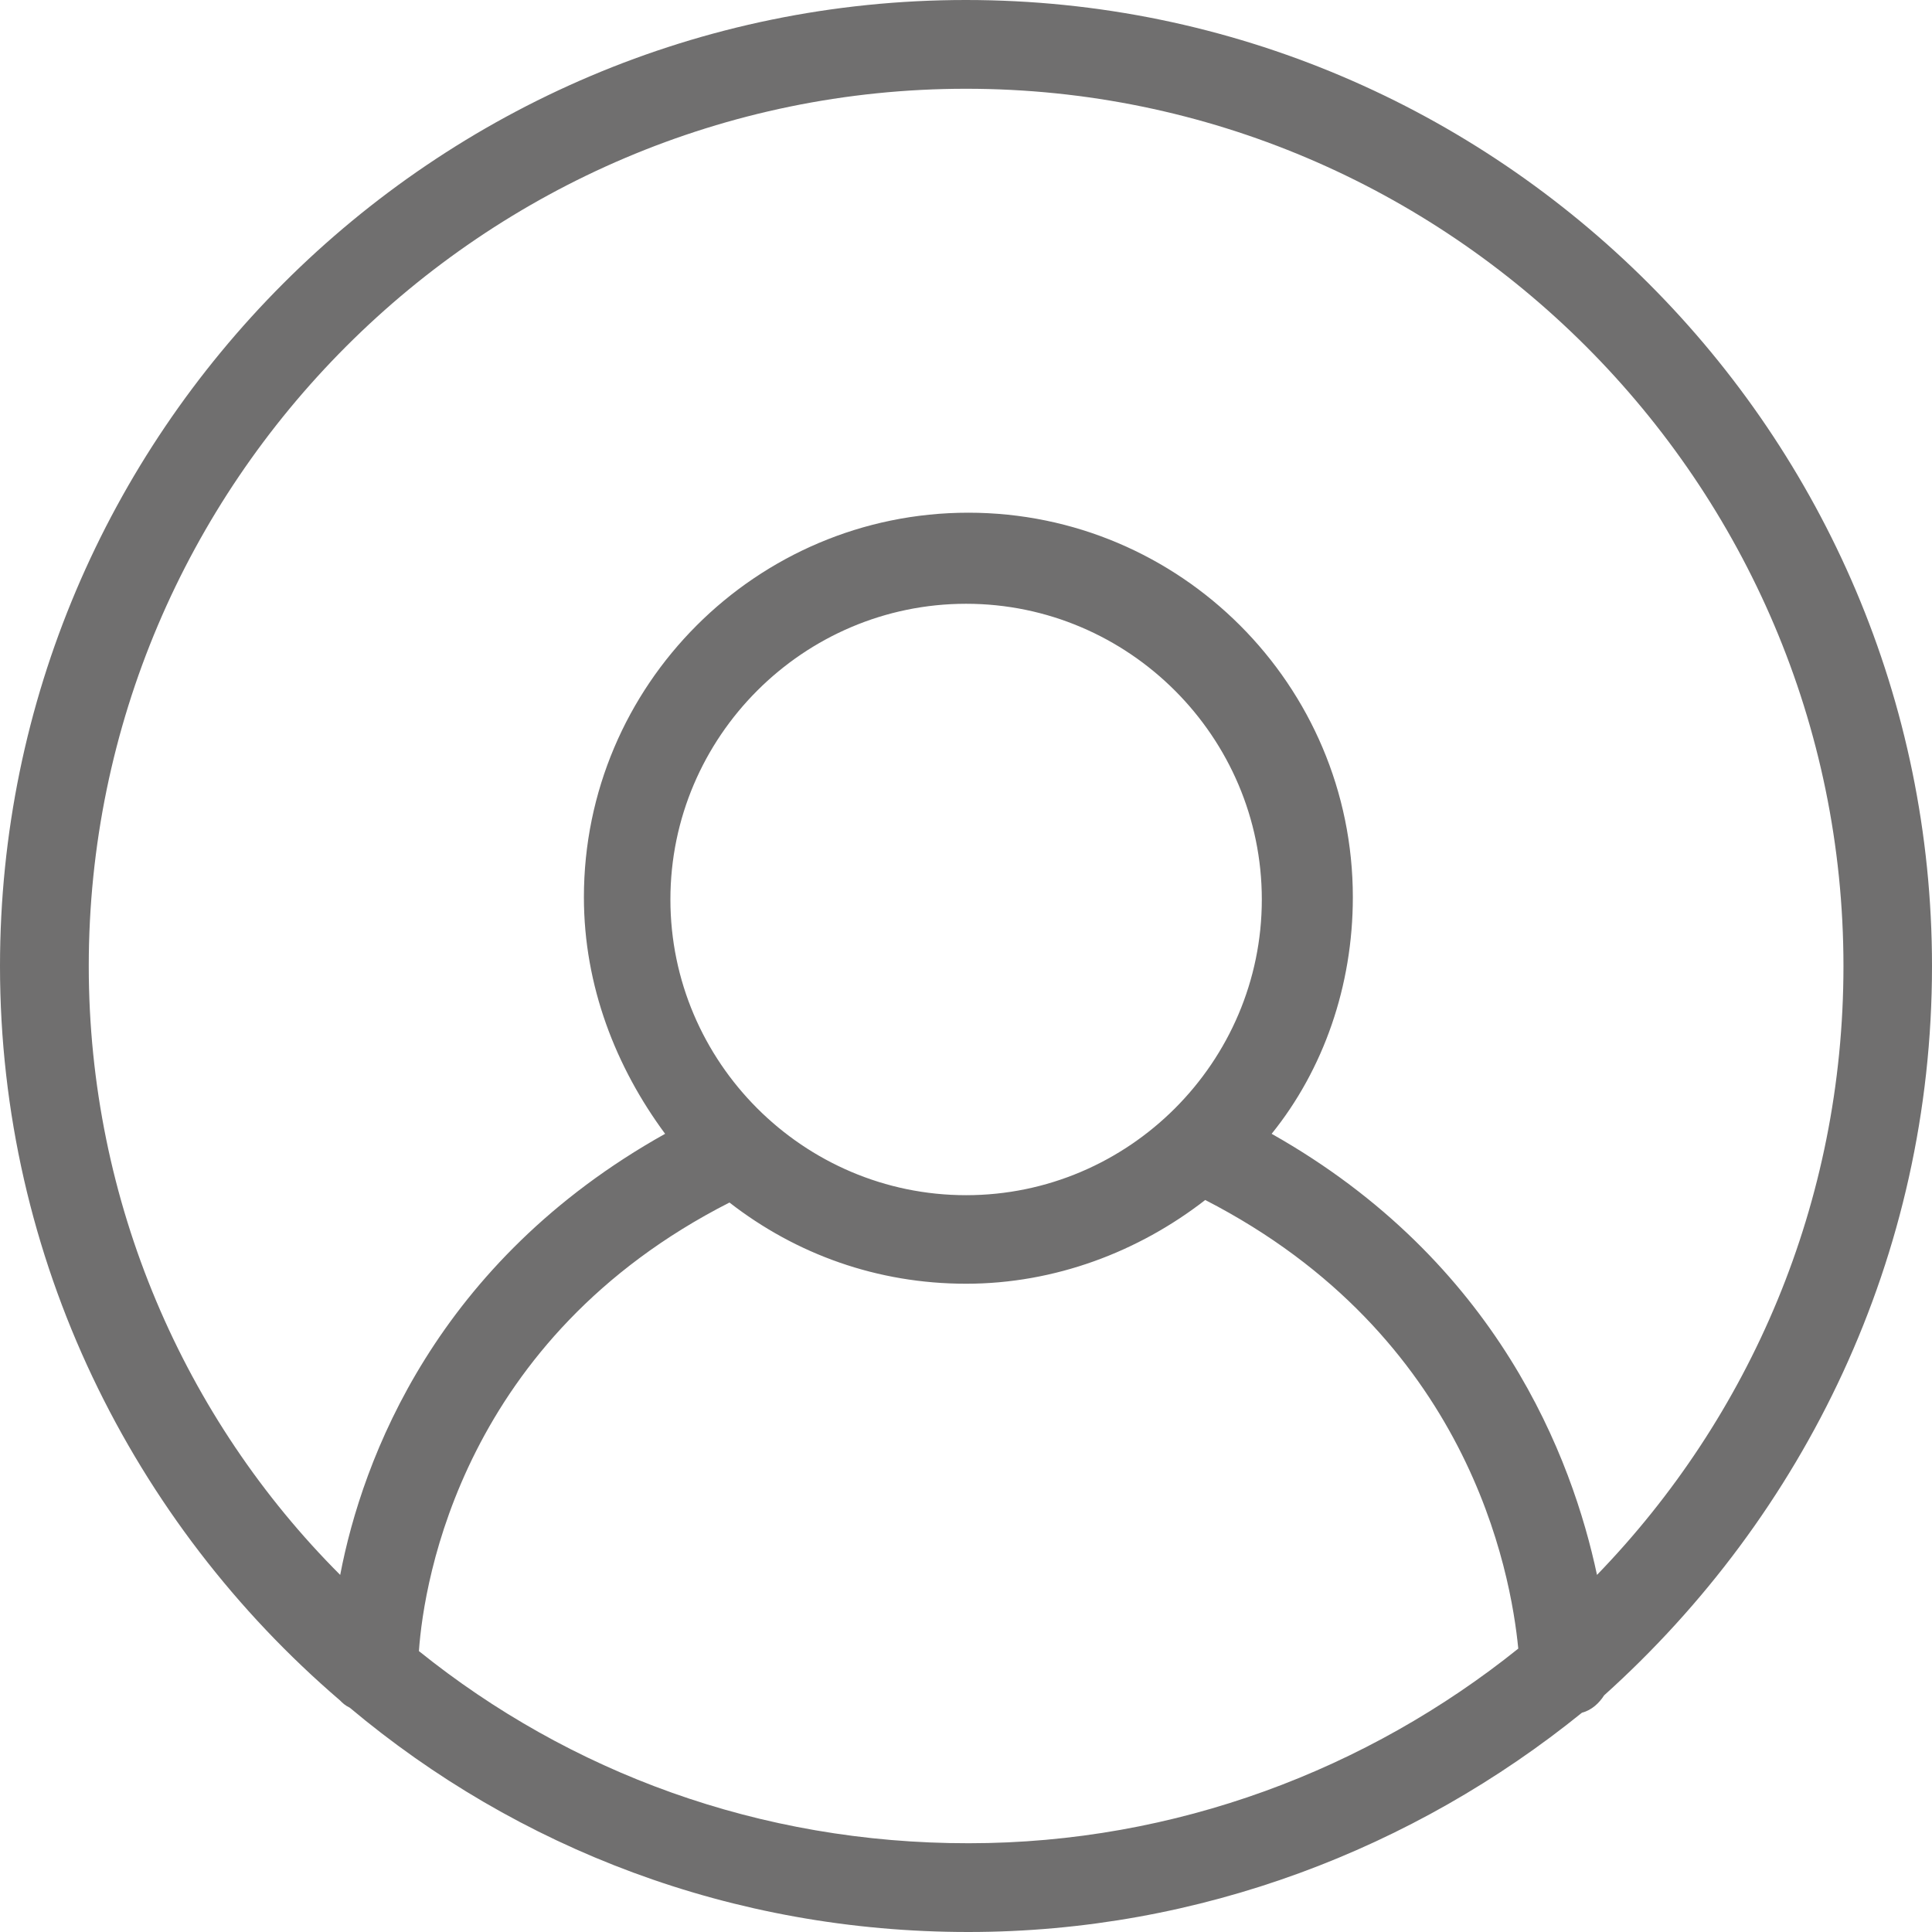 <svg xmlns="http://www.w3.org/2000/svg" xmlns:xlink="http://www.w3.org/1999/xlink" preserveAspectRatio="xMidYMid" width="35" height="35" viewBox="0 0 35 35">
  <defs>
    <style>
      .cls-1 {
        fill: #706f6f;
        fill-rule: evenodd;
      }
    </style>
  </defs>
  <path d="M35.000,17.502 C35.000,7.858 27.142,-0.000 17.498,-0.000 C7.854,-0.000 -0.000,7.858 -0.000,17.502 C-0.000,22.814 2.410,27.592 6.159,30.804 C6.204,30.850 6.250,30.895 6.337,30.937 C9.371,33.483 13.257,35.000 17.543,35.000 C21.739,35.000 25.625,33.483 28.659,31.027 C28.836,30.982 28.973,30.850 29.060,30.713 C32.681,27.456 35.000,22.768 35.000,17.502 ZM1.608,17.502 C1.608,8.751 8.751,1.608 17.502,1.608 C26.253,1.608 33.396,8.751 33.396,17.502 C33.396,21.789 31.701,25.670 28.931,28.531 C28.485,26.431 27.146,22.859 23.037,20.540 C23.975,19.379 24.508,17.862 24.508,16.254 C24.508,12.413 21.383,9.288 17.543,9.288 C13.703,9.288 10.578,12.413 10.578,16.254 C10.578,17.862 11.157,19.333 12.049,20.540 C7.903,22.859 6.564,26.431 6.163,28.531 C3.348,25.716 1.608,21.789 1.608,17.502 ZM12.145,16.295 C12.145,13.348 14.554,10.938 17.502,10.938 C20.449,10.938 22.859,13.348 22.859,16.295 C22.859,19.242 20.449,21.652 17.502,21.652 C14.554,21.652 12.145,19.242 12.145,16.295 ZM7.589,29.911 C7.680,28.618 8.391,24.240 13.215,21.785 C14.422,22.723 15.894,23.256 17.502,23.256 C19.110,23.256 20.627,22.677 21.834,21.739 C26.612,24.195 27.369,28.481 27.505,29.866 C24.781,32.053 21.301,33.392 17.551,33.392 C13.753,33.396 10.313,32.102 7.589,29.911 Z" class="cls-1"/>
</svg>
